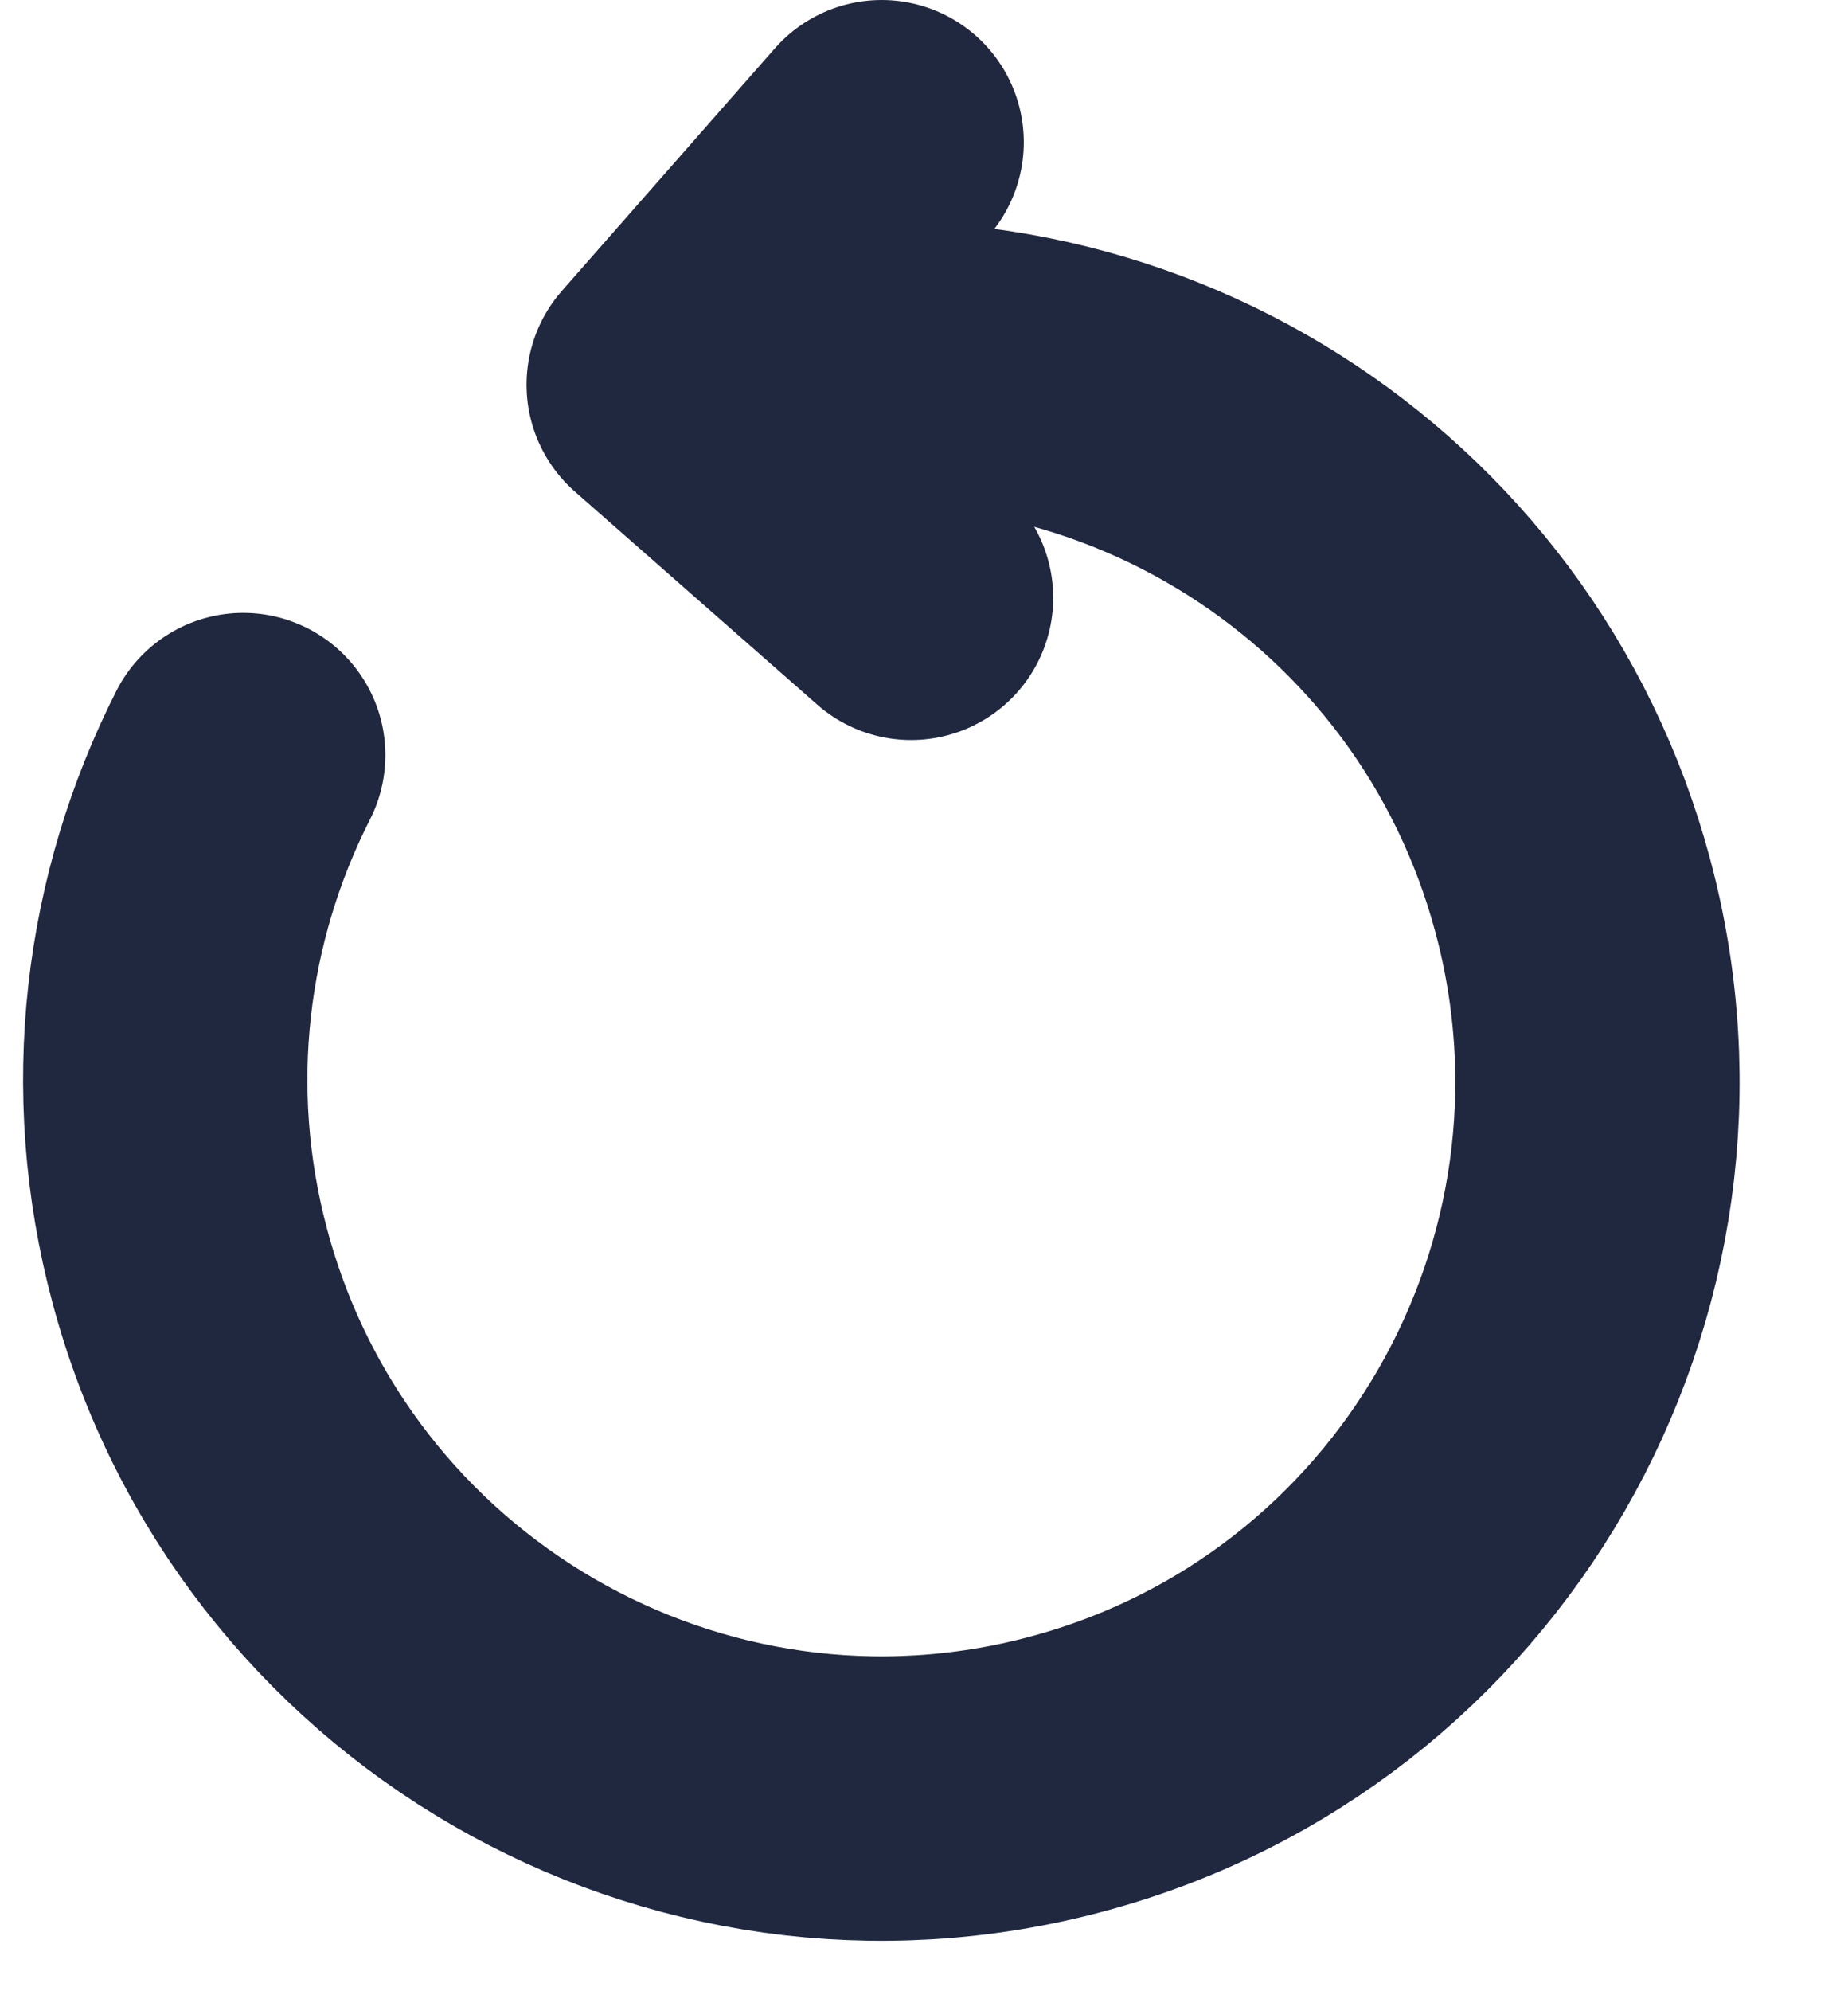 <svg
  width="13"
  height="14"
  viewBox="0 0 13 14"
  fill="none"
  xmlns="http://www.w3.org/2000/svg"
>
  <path
    d="M5.304 2.637C7.856 2.174 10.38 3.743 11.064 6.298C11.785 8.989 10.192 11.754 7.505 12.473C4.819 13.193 2.057 11.595 1.336 8.904C1 7.651 1.166 6.381 1.711 5.309"
    stroke="#202840"
    stroke-width="2"
    stroke-linecap="round"
    stroke-linejoin="round"
  />
  <path
    d="M6.409 4.203L4.704 2.705L6.202 1"
    stroke="#202840"
    stroke-width="2"
    stroke-linecap="round"
    stroke-linejoin="round"
  />
</svg>

